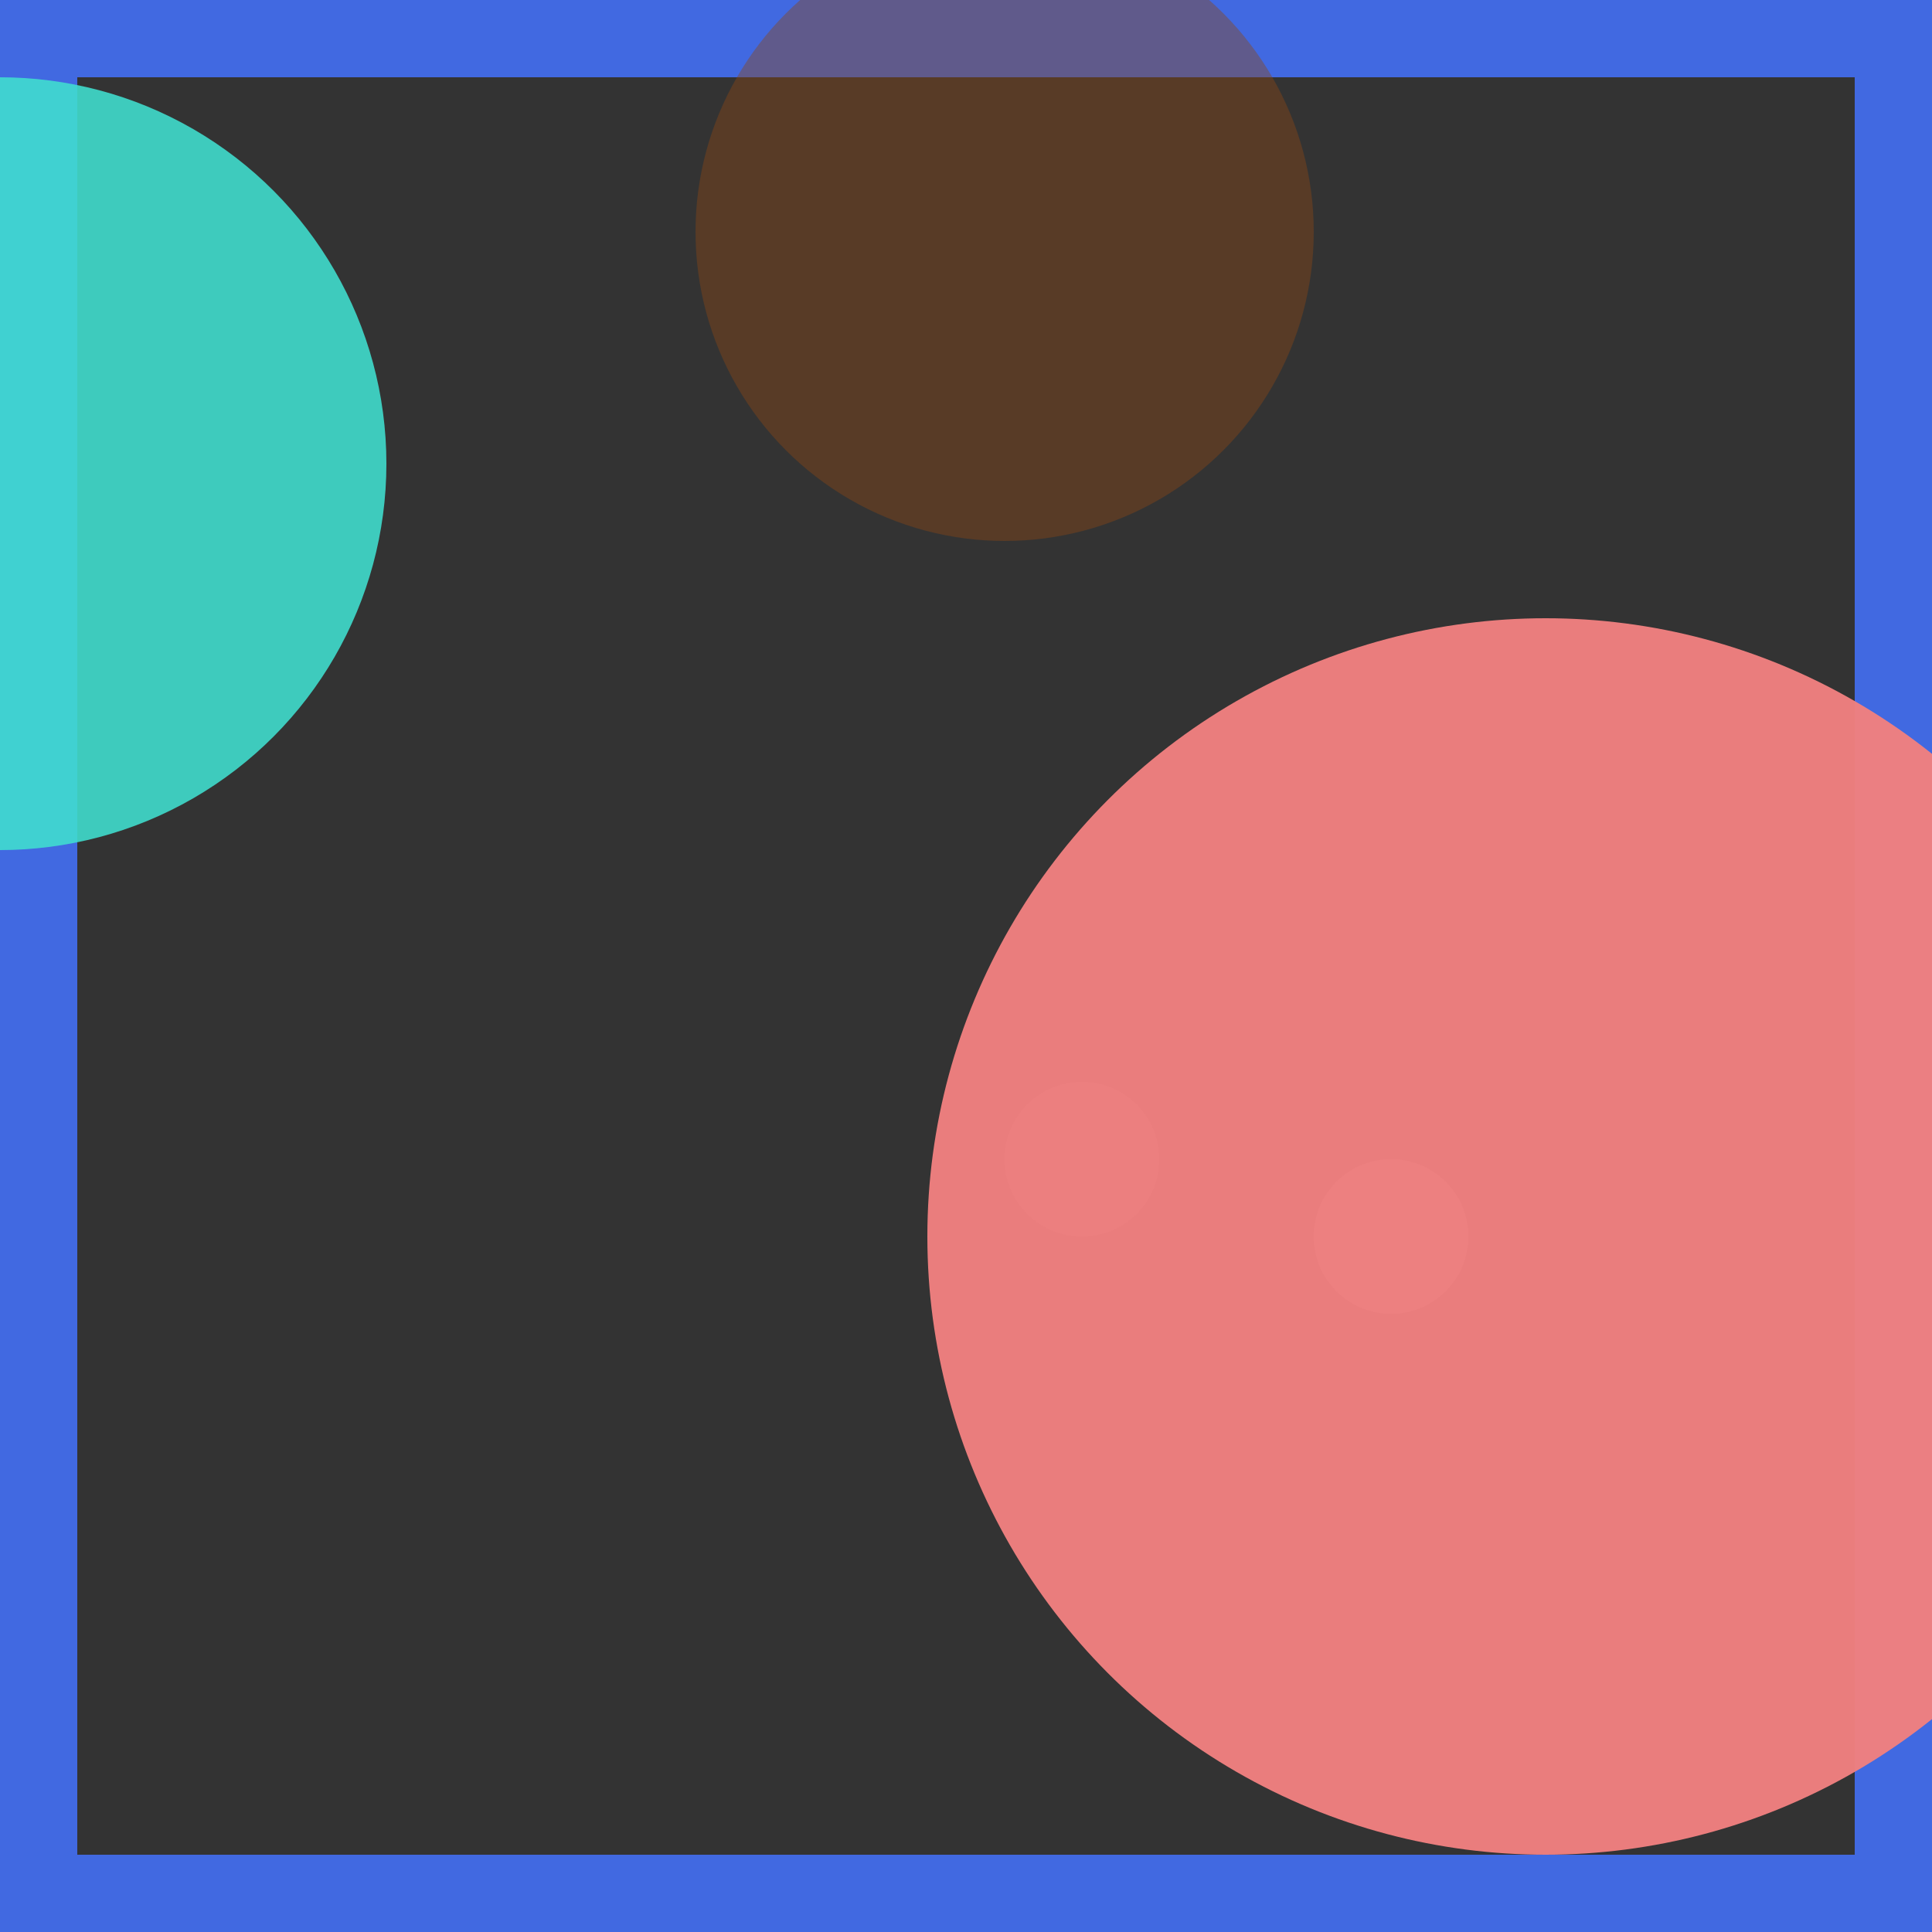 <svg viewBox="0 0 25 25" width="25" height="25" xmlns="http://www.w3.org/2000/svg"><rect x="0" y="0" width="25" height="25" fill="#333333" stroke="none"/><rect width="25" height="25" fill="none" stroke="royalblue" stroke-width="2"/>
<circle cx="18" cy="16" r="1" fill="silver" fill-opacity="0.67"/>
<circle cx="13" cy="3" r="4" fill="saddlebrown" fill-opacity="0.42"/>
<circle cx="0" cy="6" r="5" fill="turquoise" fill-opacity="0.88"/>
<circle cx="14" cy="15" r="1" fill="whitesmoke" fill-opacity="0.32"/>
<circle cx="20" cy="16" r="8" fill="lightcoral" fill-opacity="0.97"/></svg>